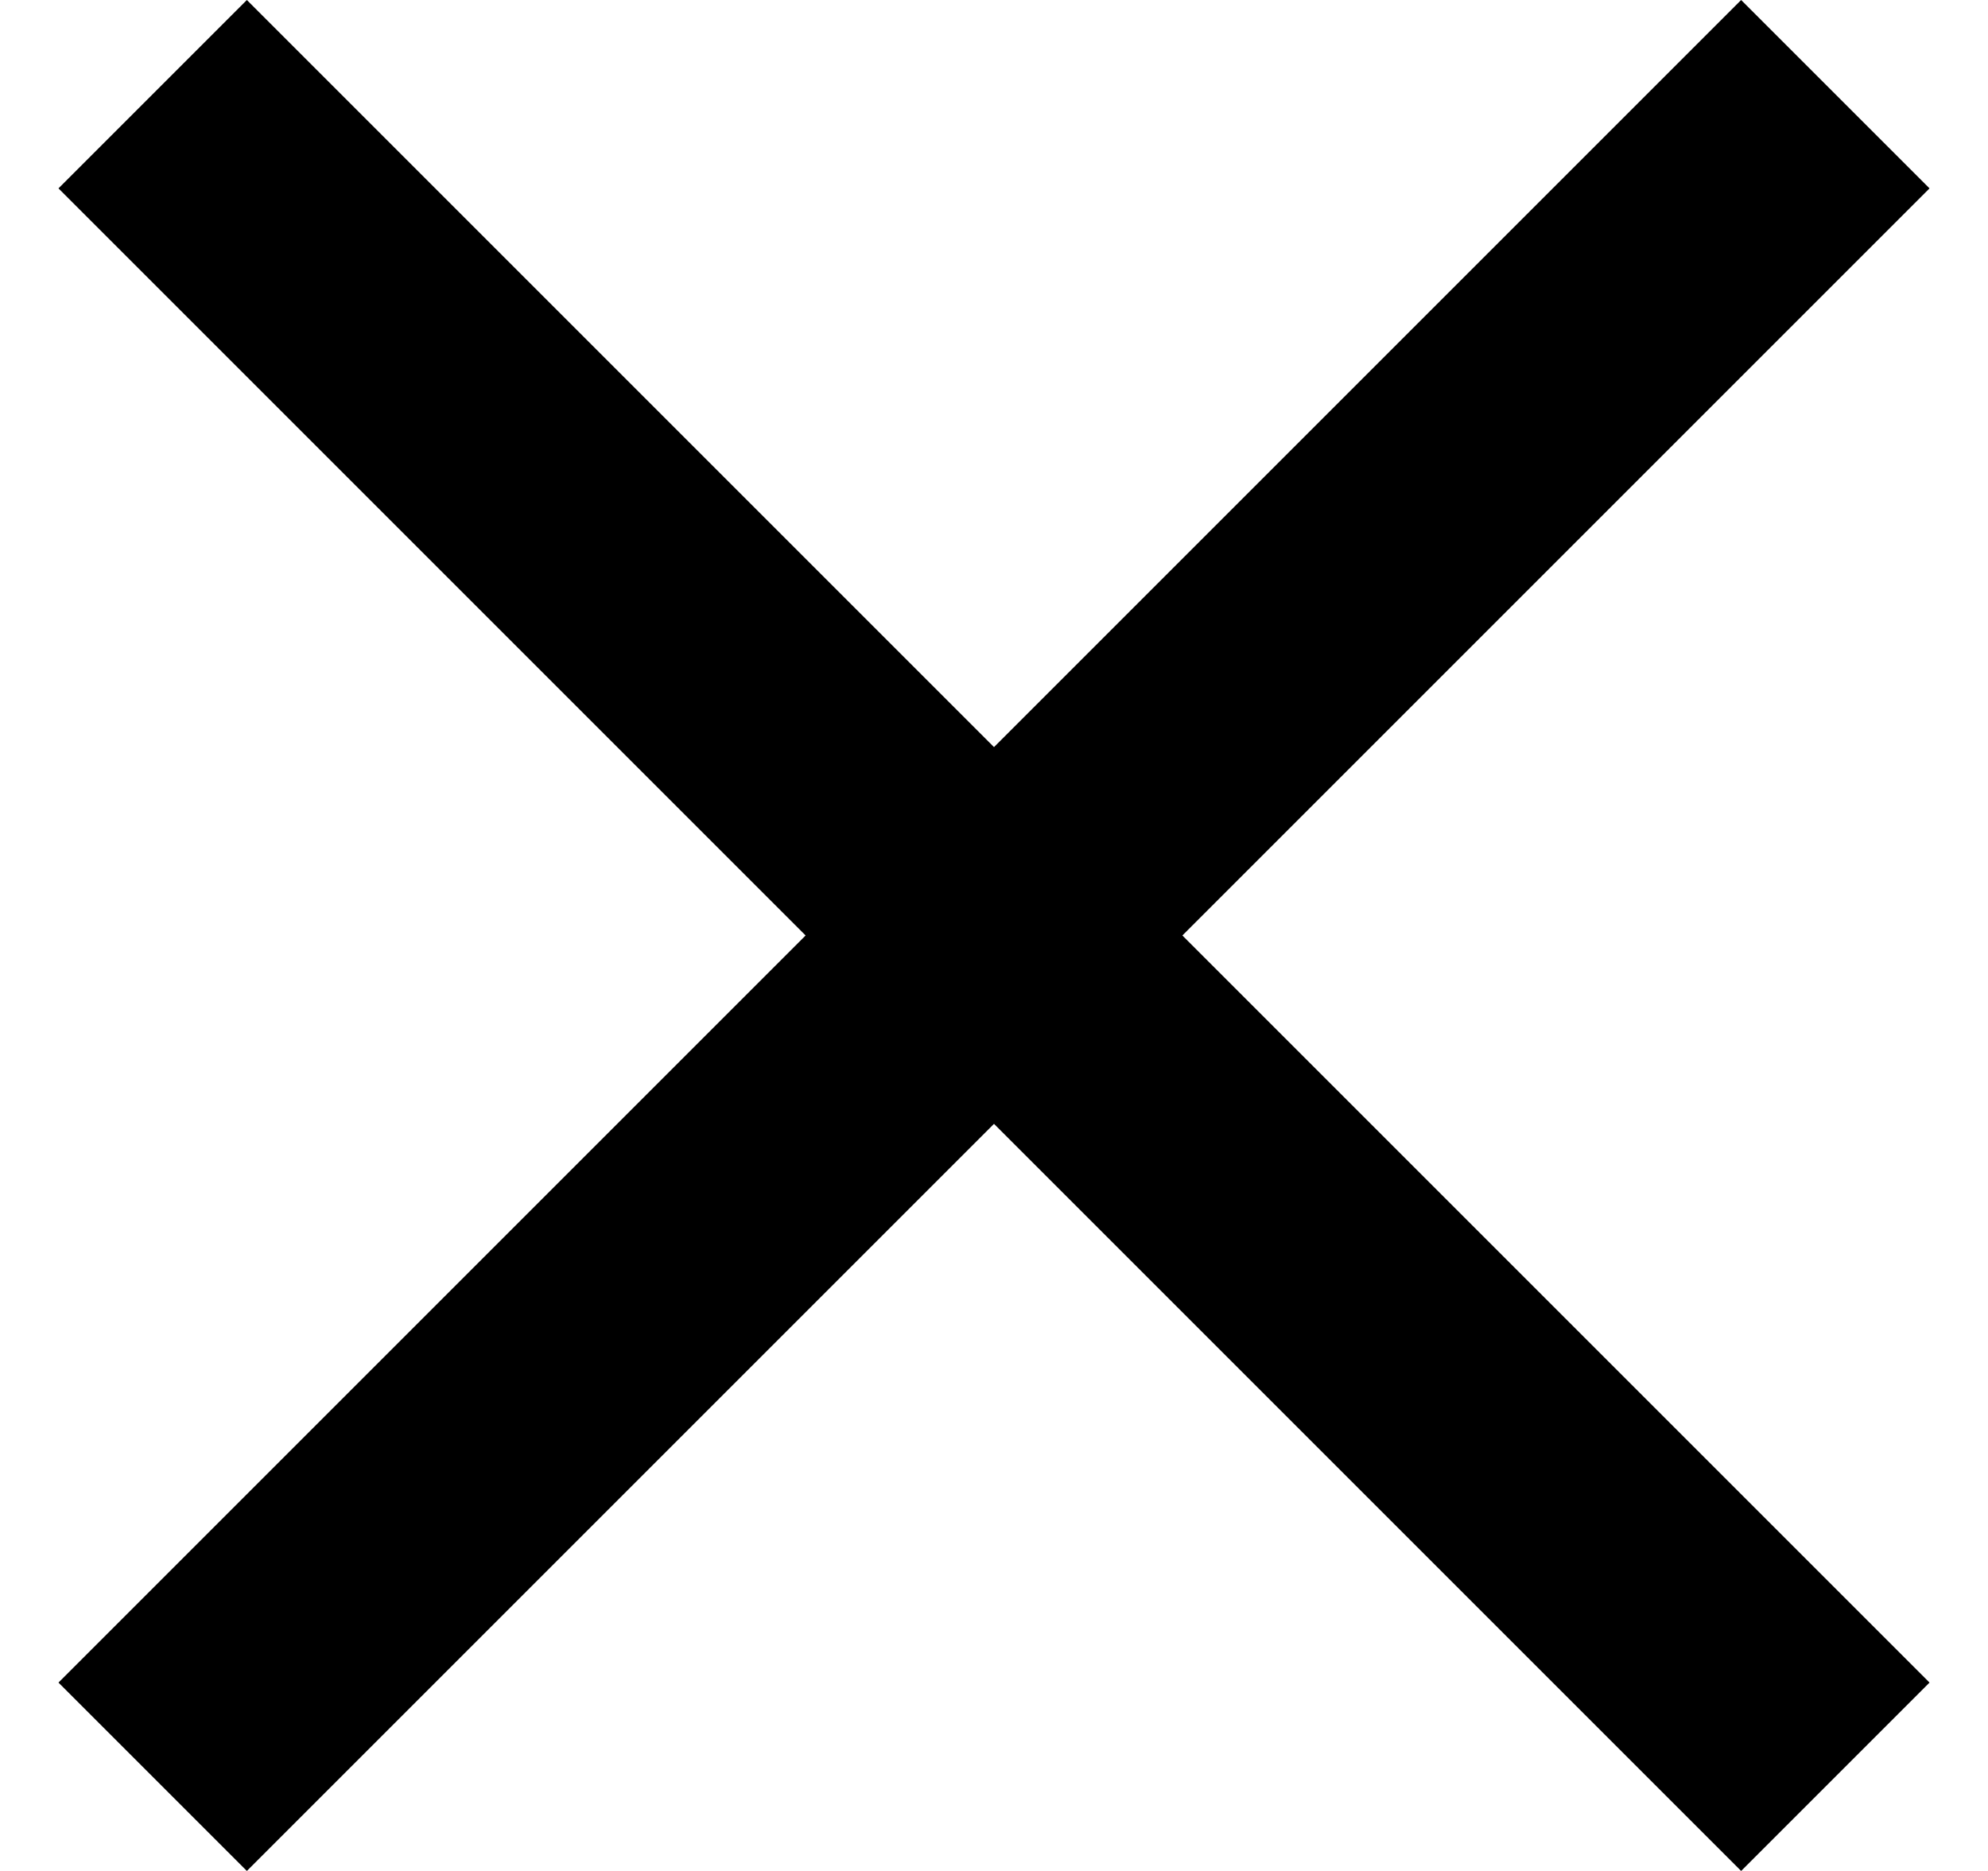 <svg width="17" height="16" viewBox="0 0 17 16" fill="none" xmlns="http://www.w3.org/2000/svg">
    <g clip-path="url(#clip0_15_305)">
        <path d="M14.889 0L8.5 6.389L2.111 0L0.5 1.611L6.889 8L0.5 14.389L2.111 16L8.5 9.611L14.889 16L16.5 14.389L10.111 8L16.5 1.611L14.889 0Z"
              fill="black"/>
    </g>
    <defs>
        <clipPath id="clip0_15_305">
            <rect width="16" height="16" fill="white" transform="translate(0.5)"/>
        </clipPath>
    </defs>
</svg>
